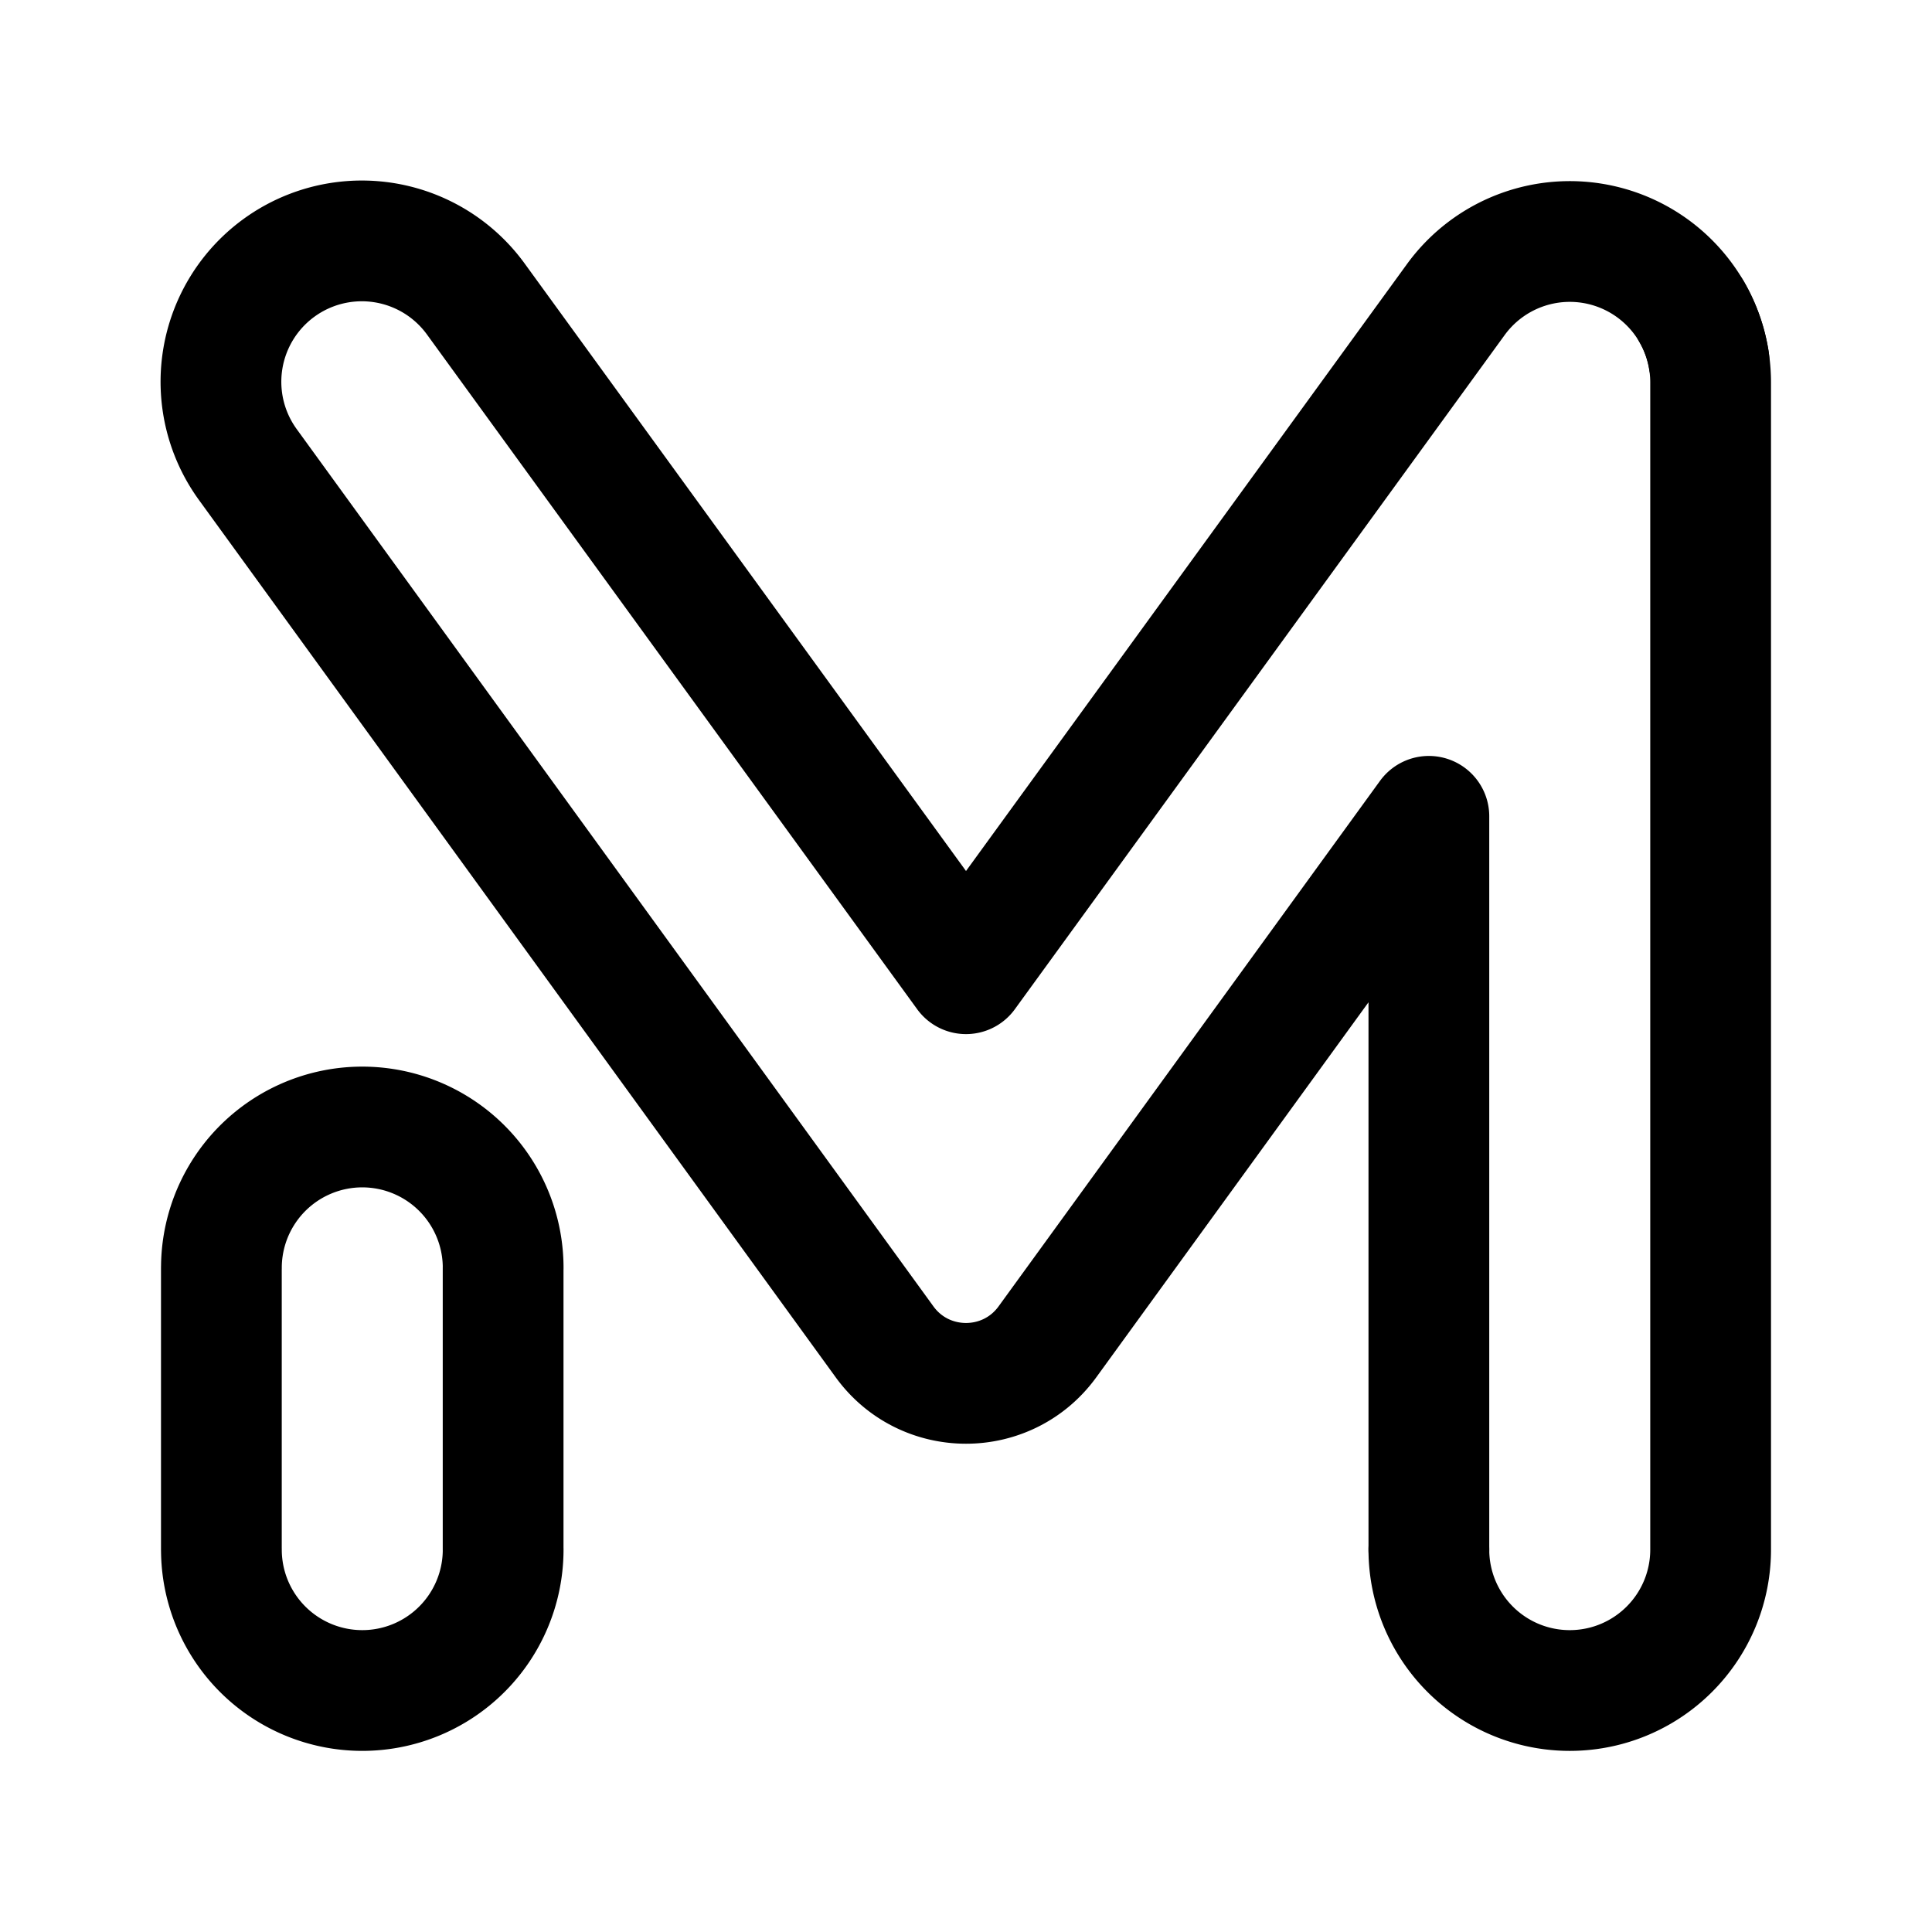 <svg width="192" height="192" viewBox="0 0 192 192" fill="none" xmlns="http://www.w3.org/2000/svg"><path d="M170 38c0-2.458-.647-4.872-1.876-7M142 154a13.994 13.994 0 0 0 4.101 9.899 13.994 13.994 0 0 0 19.798 0A13.994 13.994 0 0 0 170 154m0-116v116M22.003 126a14.003 14.003 0 0 1 8.642-12.934 13.992 13.992 0 0 1 10.716 0A14.001 14.001 0 0 1 50.004 126m-.001 28a14.003 14.003 0 0 1-8.642 12.934 13.992 13.992 0 0 1-10.715 0A14.001 14.001 0 0 1 22.003 154M22 126v28m28-28v28" stroke="#000" stroke-width="12" stroke-linecap="round" stroke-linejoin="round"/><path d="M142 154V81.125l-37.907 52.225c-3.993 5.501-12.193 5.501-16.186 0L24.674 46.229a14 14 0 1 1 22.652-16.458l48.675 66.996 48.676-66.996a14 14 0 0 1 25.154 6.039" stroke="#000" stroke-width="12" stroke-linecap="round" stroke-linejoin="round"/></svg>